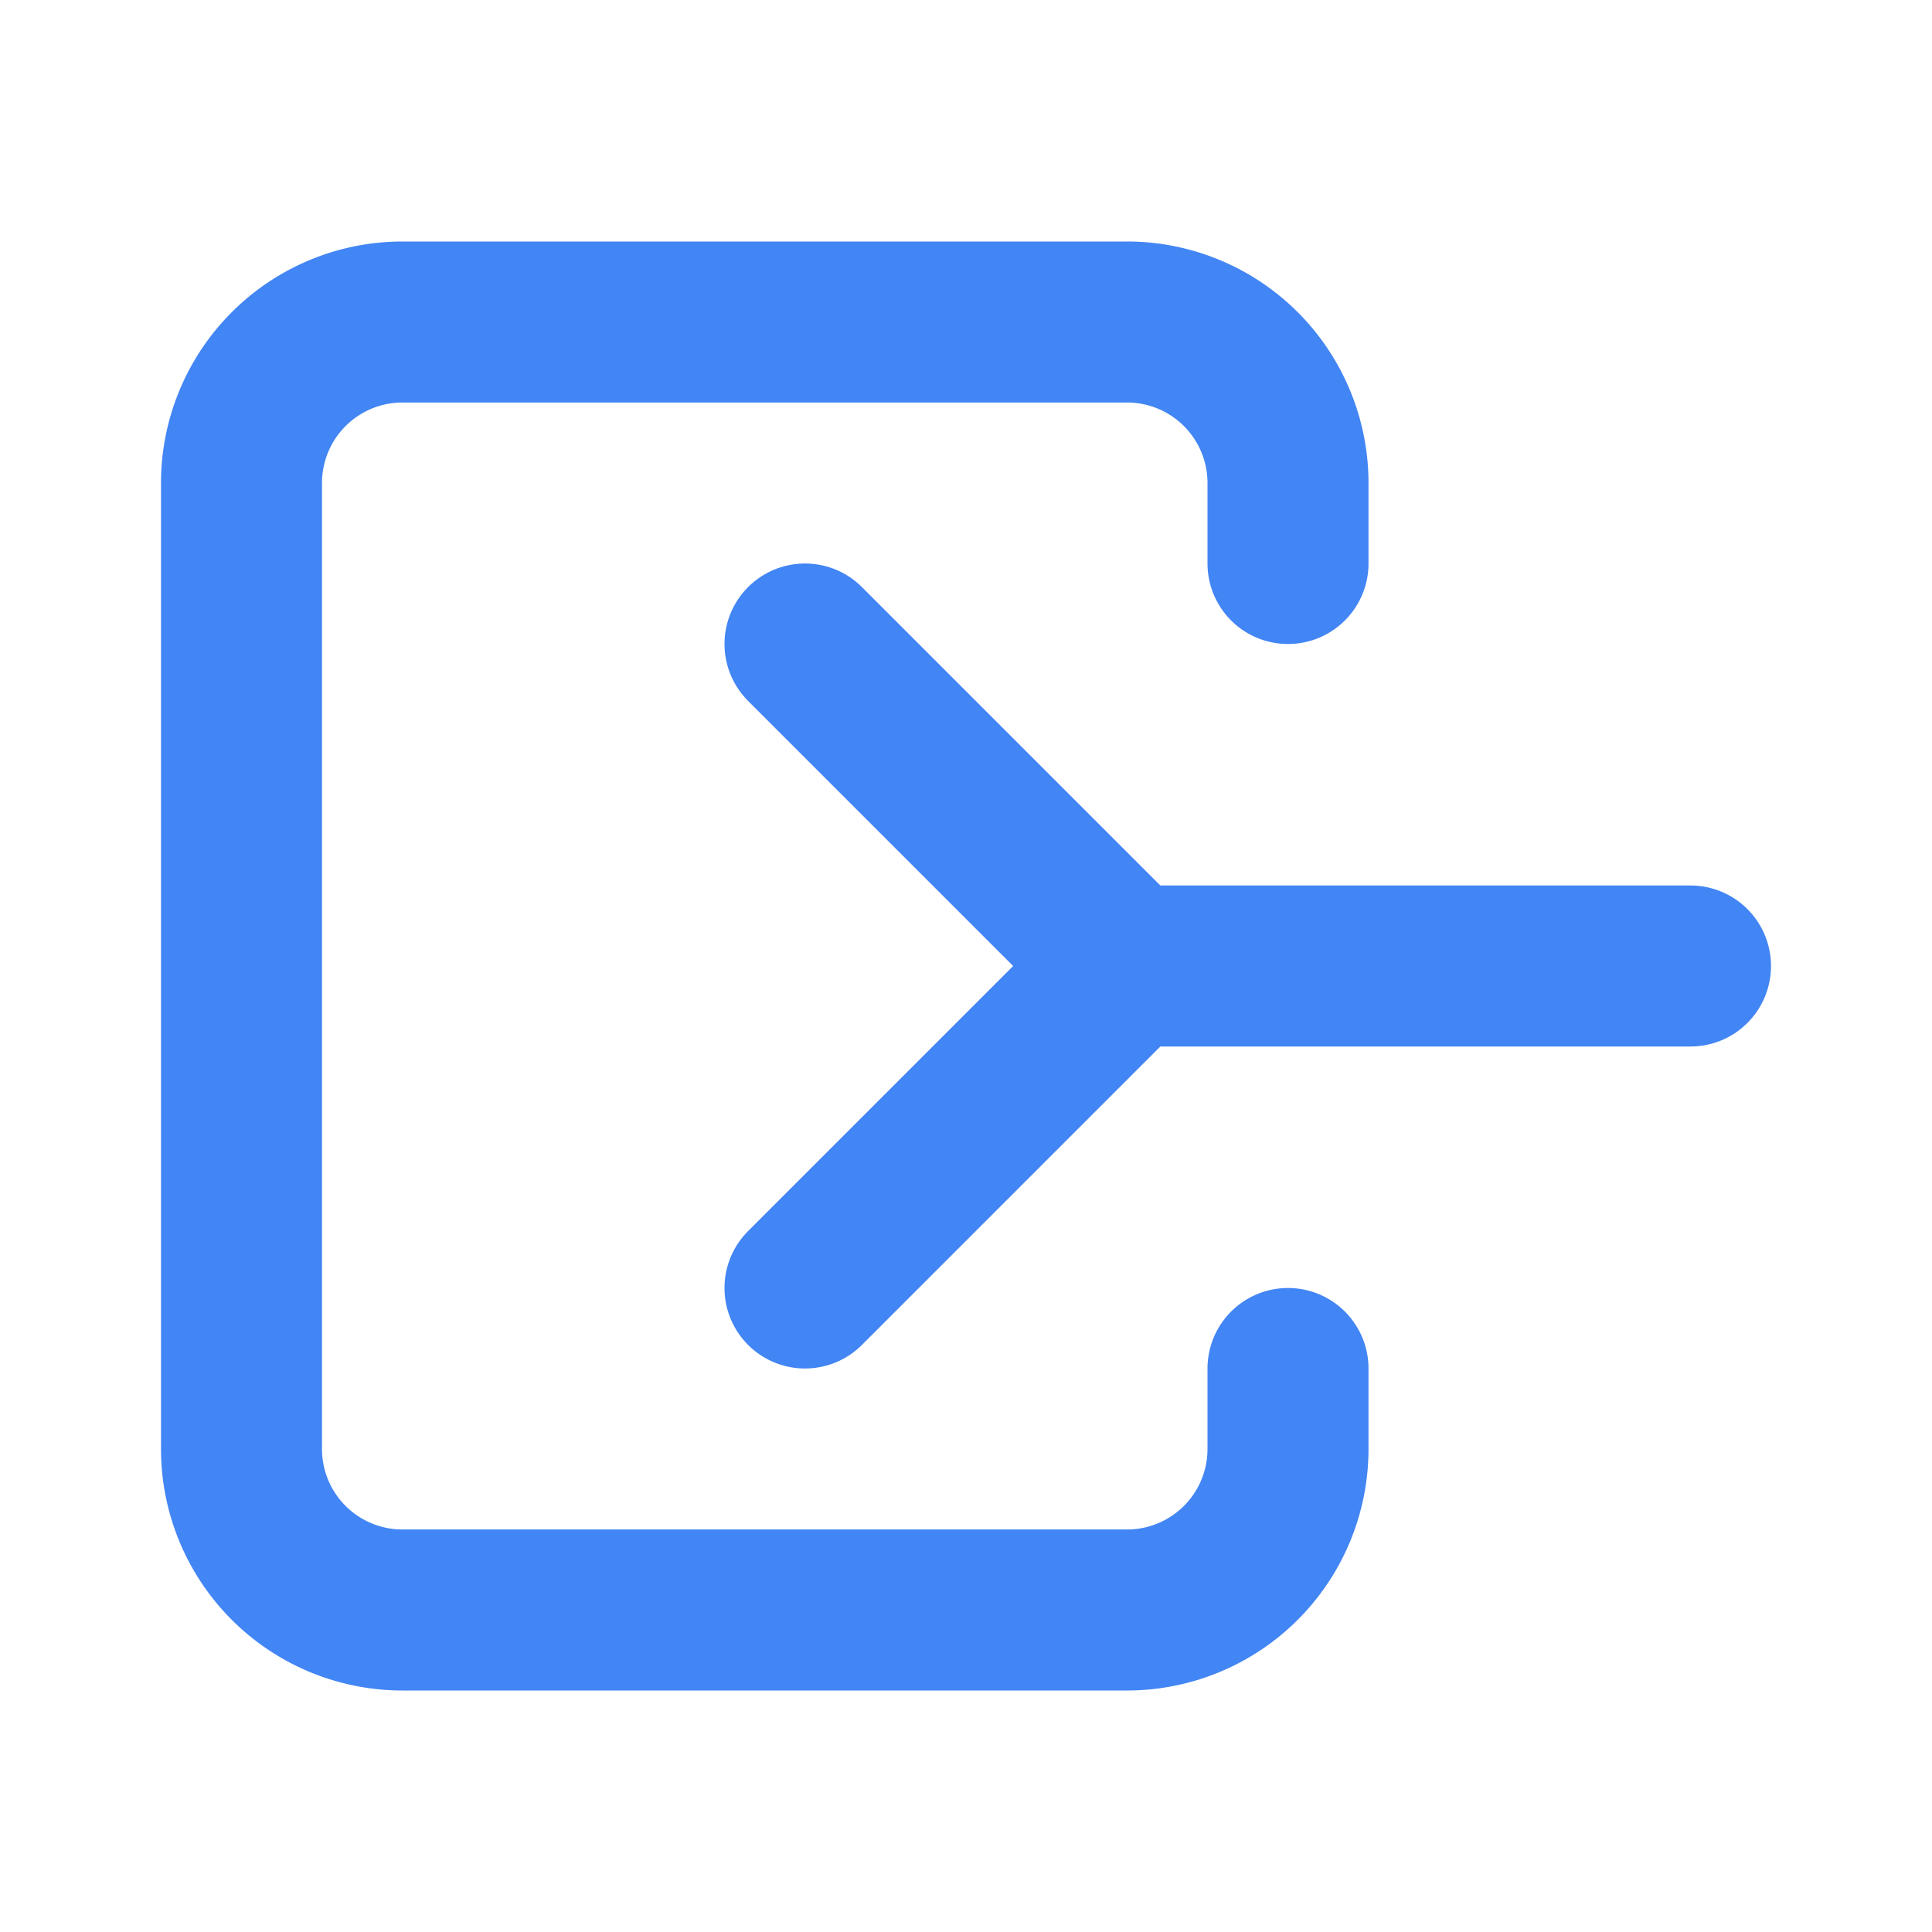 <svg xmlns="http://www.w3.org/2000/svg" width="64" height="64" viewBox="0 0 24 24" fill="none" stroke="#4285F4" stroke-width="2" stroke-linecap="round" stroke-linejoin="round">
  <!-- Porta -->
  <path d="M16 17v1a2 2 0 0 1-2 2H5a2 2 0 0 1-2-2V6a2 2 0 0 1 2-2h9a2 2 0 0 1 2 2v1"/>

  <!-- Seta de logout -->
  <polyline points="10 16 14 12 10 8"/>
  <line x1="14" y1="12" x2="21" y2="12"/>
</svg>
